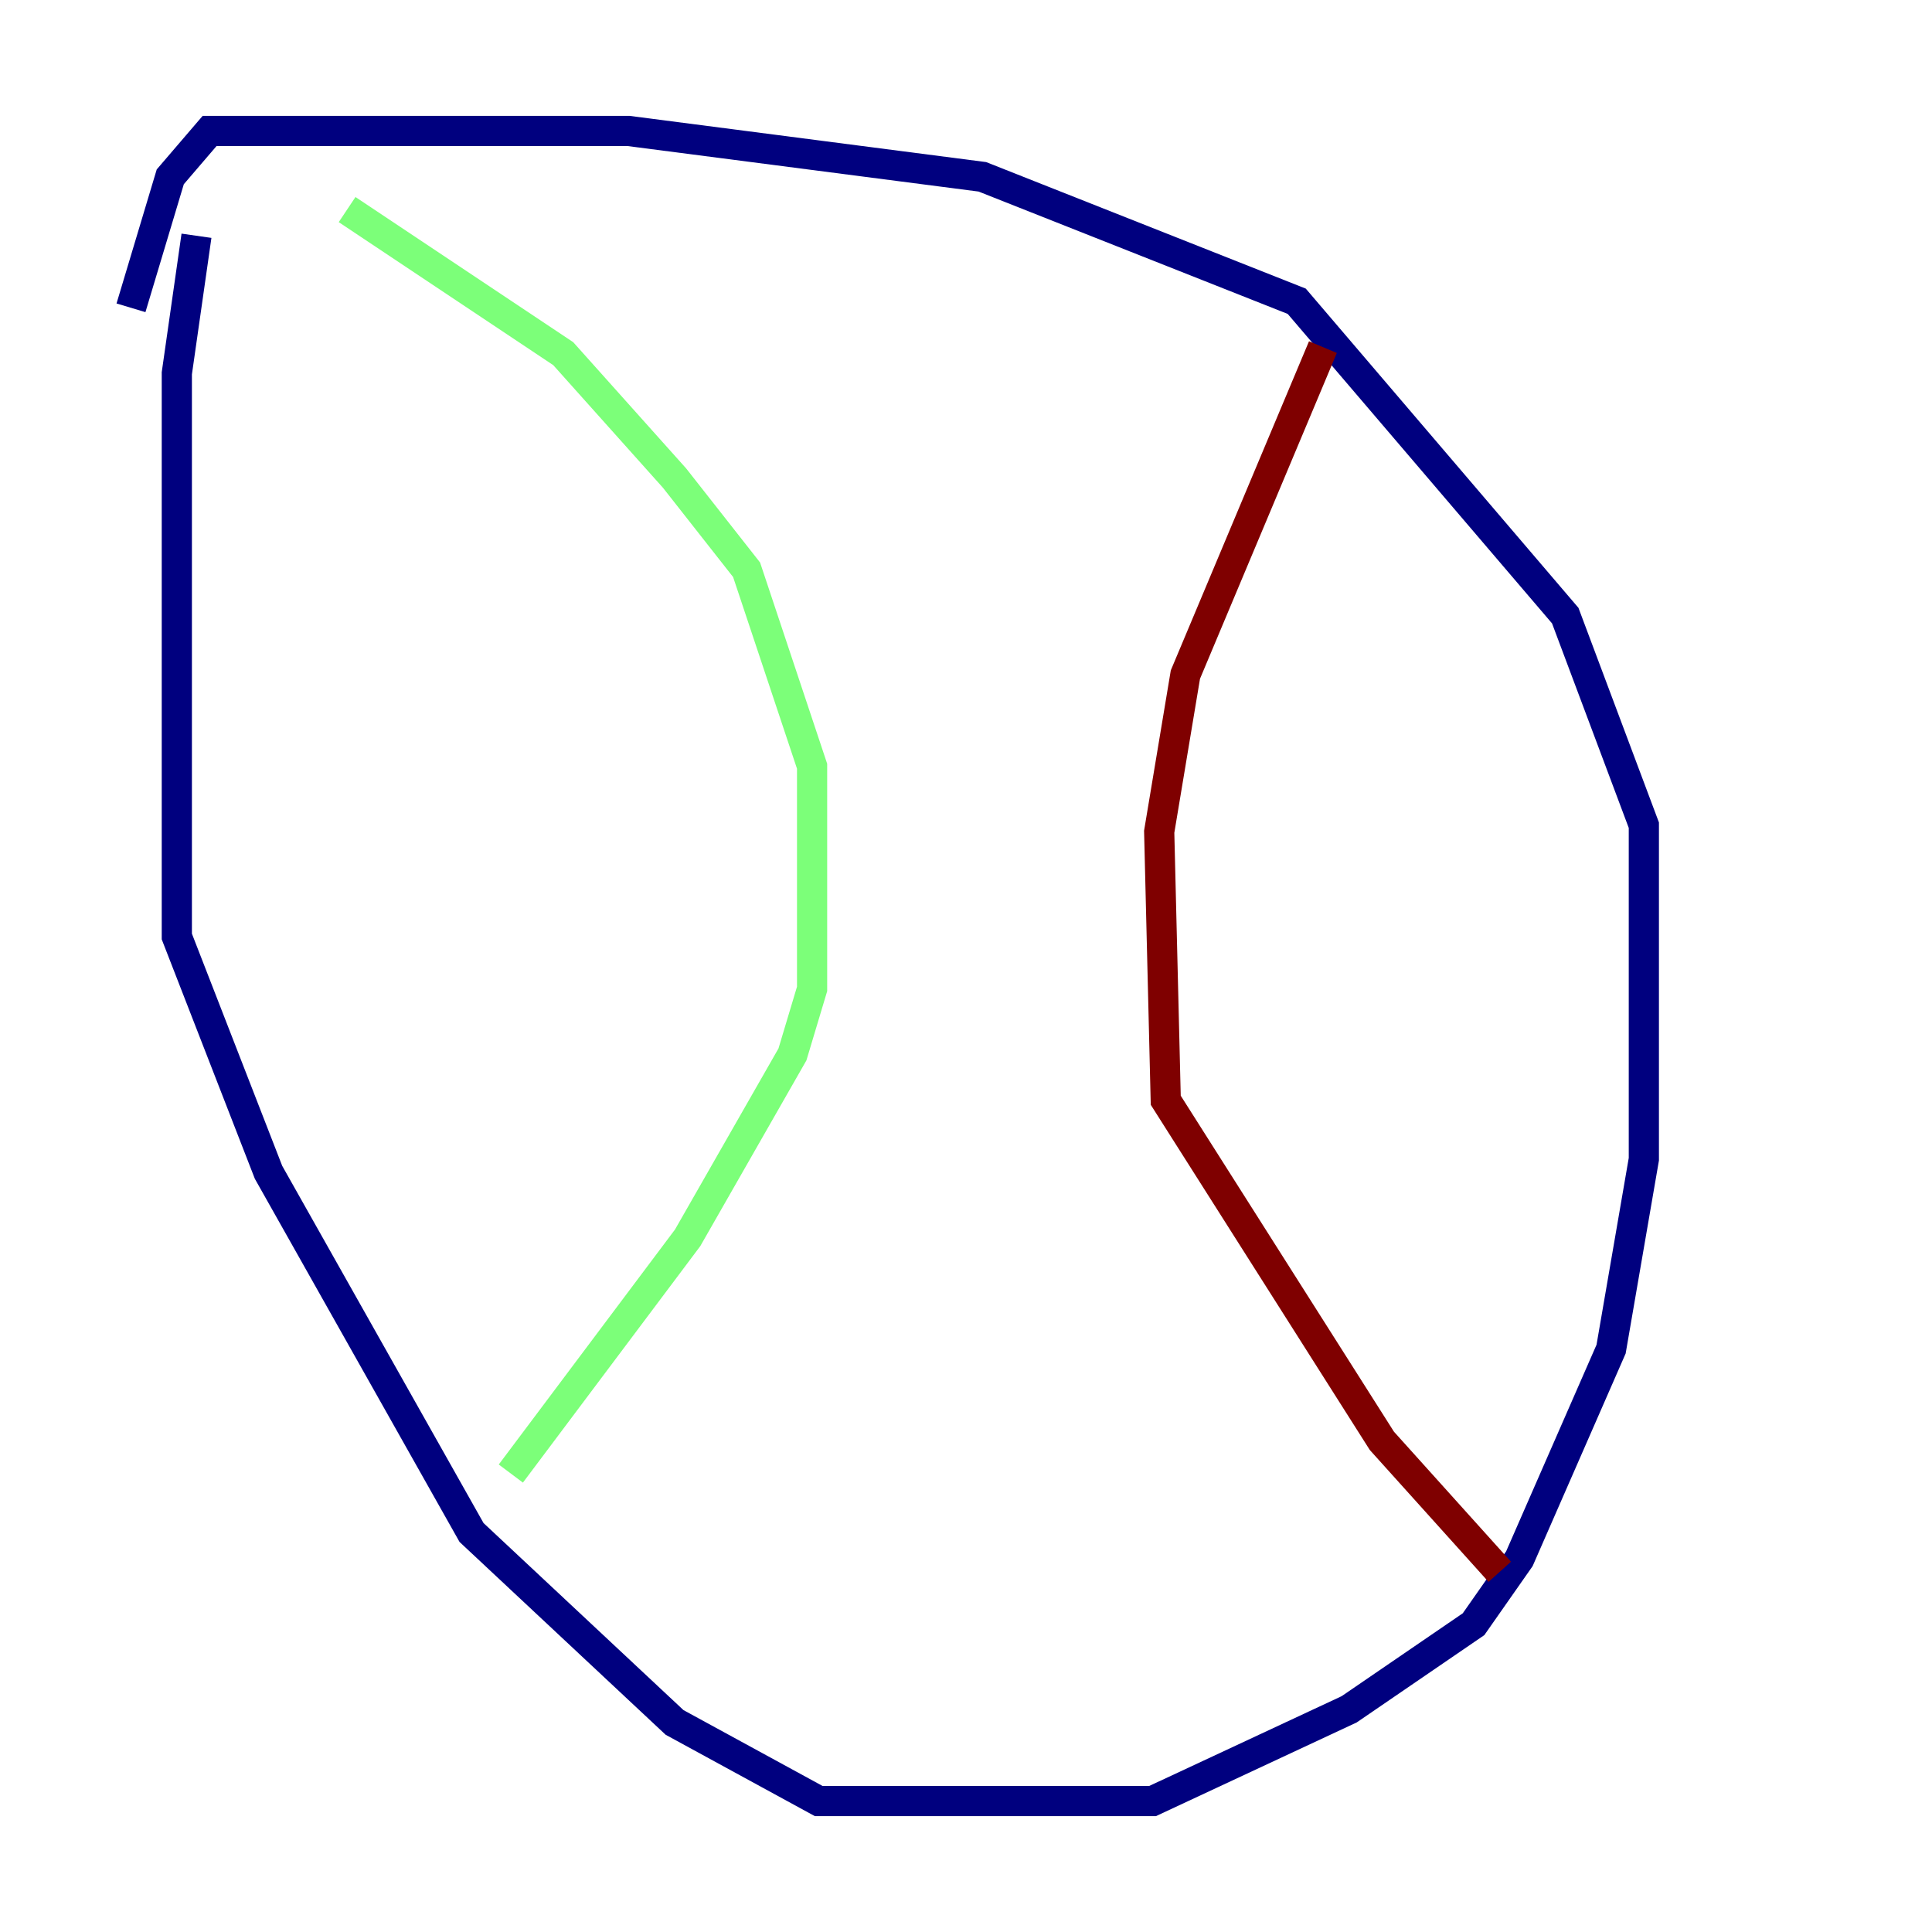 <?xml version="1.0" encoding="utf-8" ?>
<svg baseProfile="tiny" height="128" version="1.2" viewBox="0,0,128,128" width="128" xmlns="http://www.w3.org/2000/svg" xmlns:ev="http://www.w3.org/2001/xml-events" xmlns:xlink="http://www.w3.org/1999/xlink"><defs /><polyline fill="none" points="13.017,15.62 11.715,24.732 11.715,62.047 17.79,77.668 31.241,101.532 44.691,114.115 54.237,119.322 76.366,119.322 89.383,113.248 97.627,107.607 100.664,103.268 106.739,89.383 108.909,76.8 108.909,54.671 103.702,40.786 85.912,19.959 65.085,11.715 41.654,8.678 13.885,8.678 11.281,11.715 8.678,20.393" stroke="#00007f" stroke-width="2" /><polyline fill="none" points="22.997,13.885 37.315,23.43 44.691,31.675 49.464,37.749 53.803,50.766 53.803,65.519 52.502,69.858 45.559,82.007 33.844,97.627" stroke="#7cff79" stroke-width="2" /><polyline fill="none" points="87.647,22.997 78.536,44.691 76.8,55.105 77.234,72.895 91.552,95.458 99.363,104.136" stroke="#7f0000" stroke-width="2" /></svg>